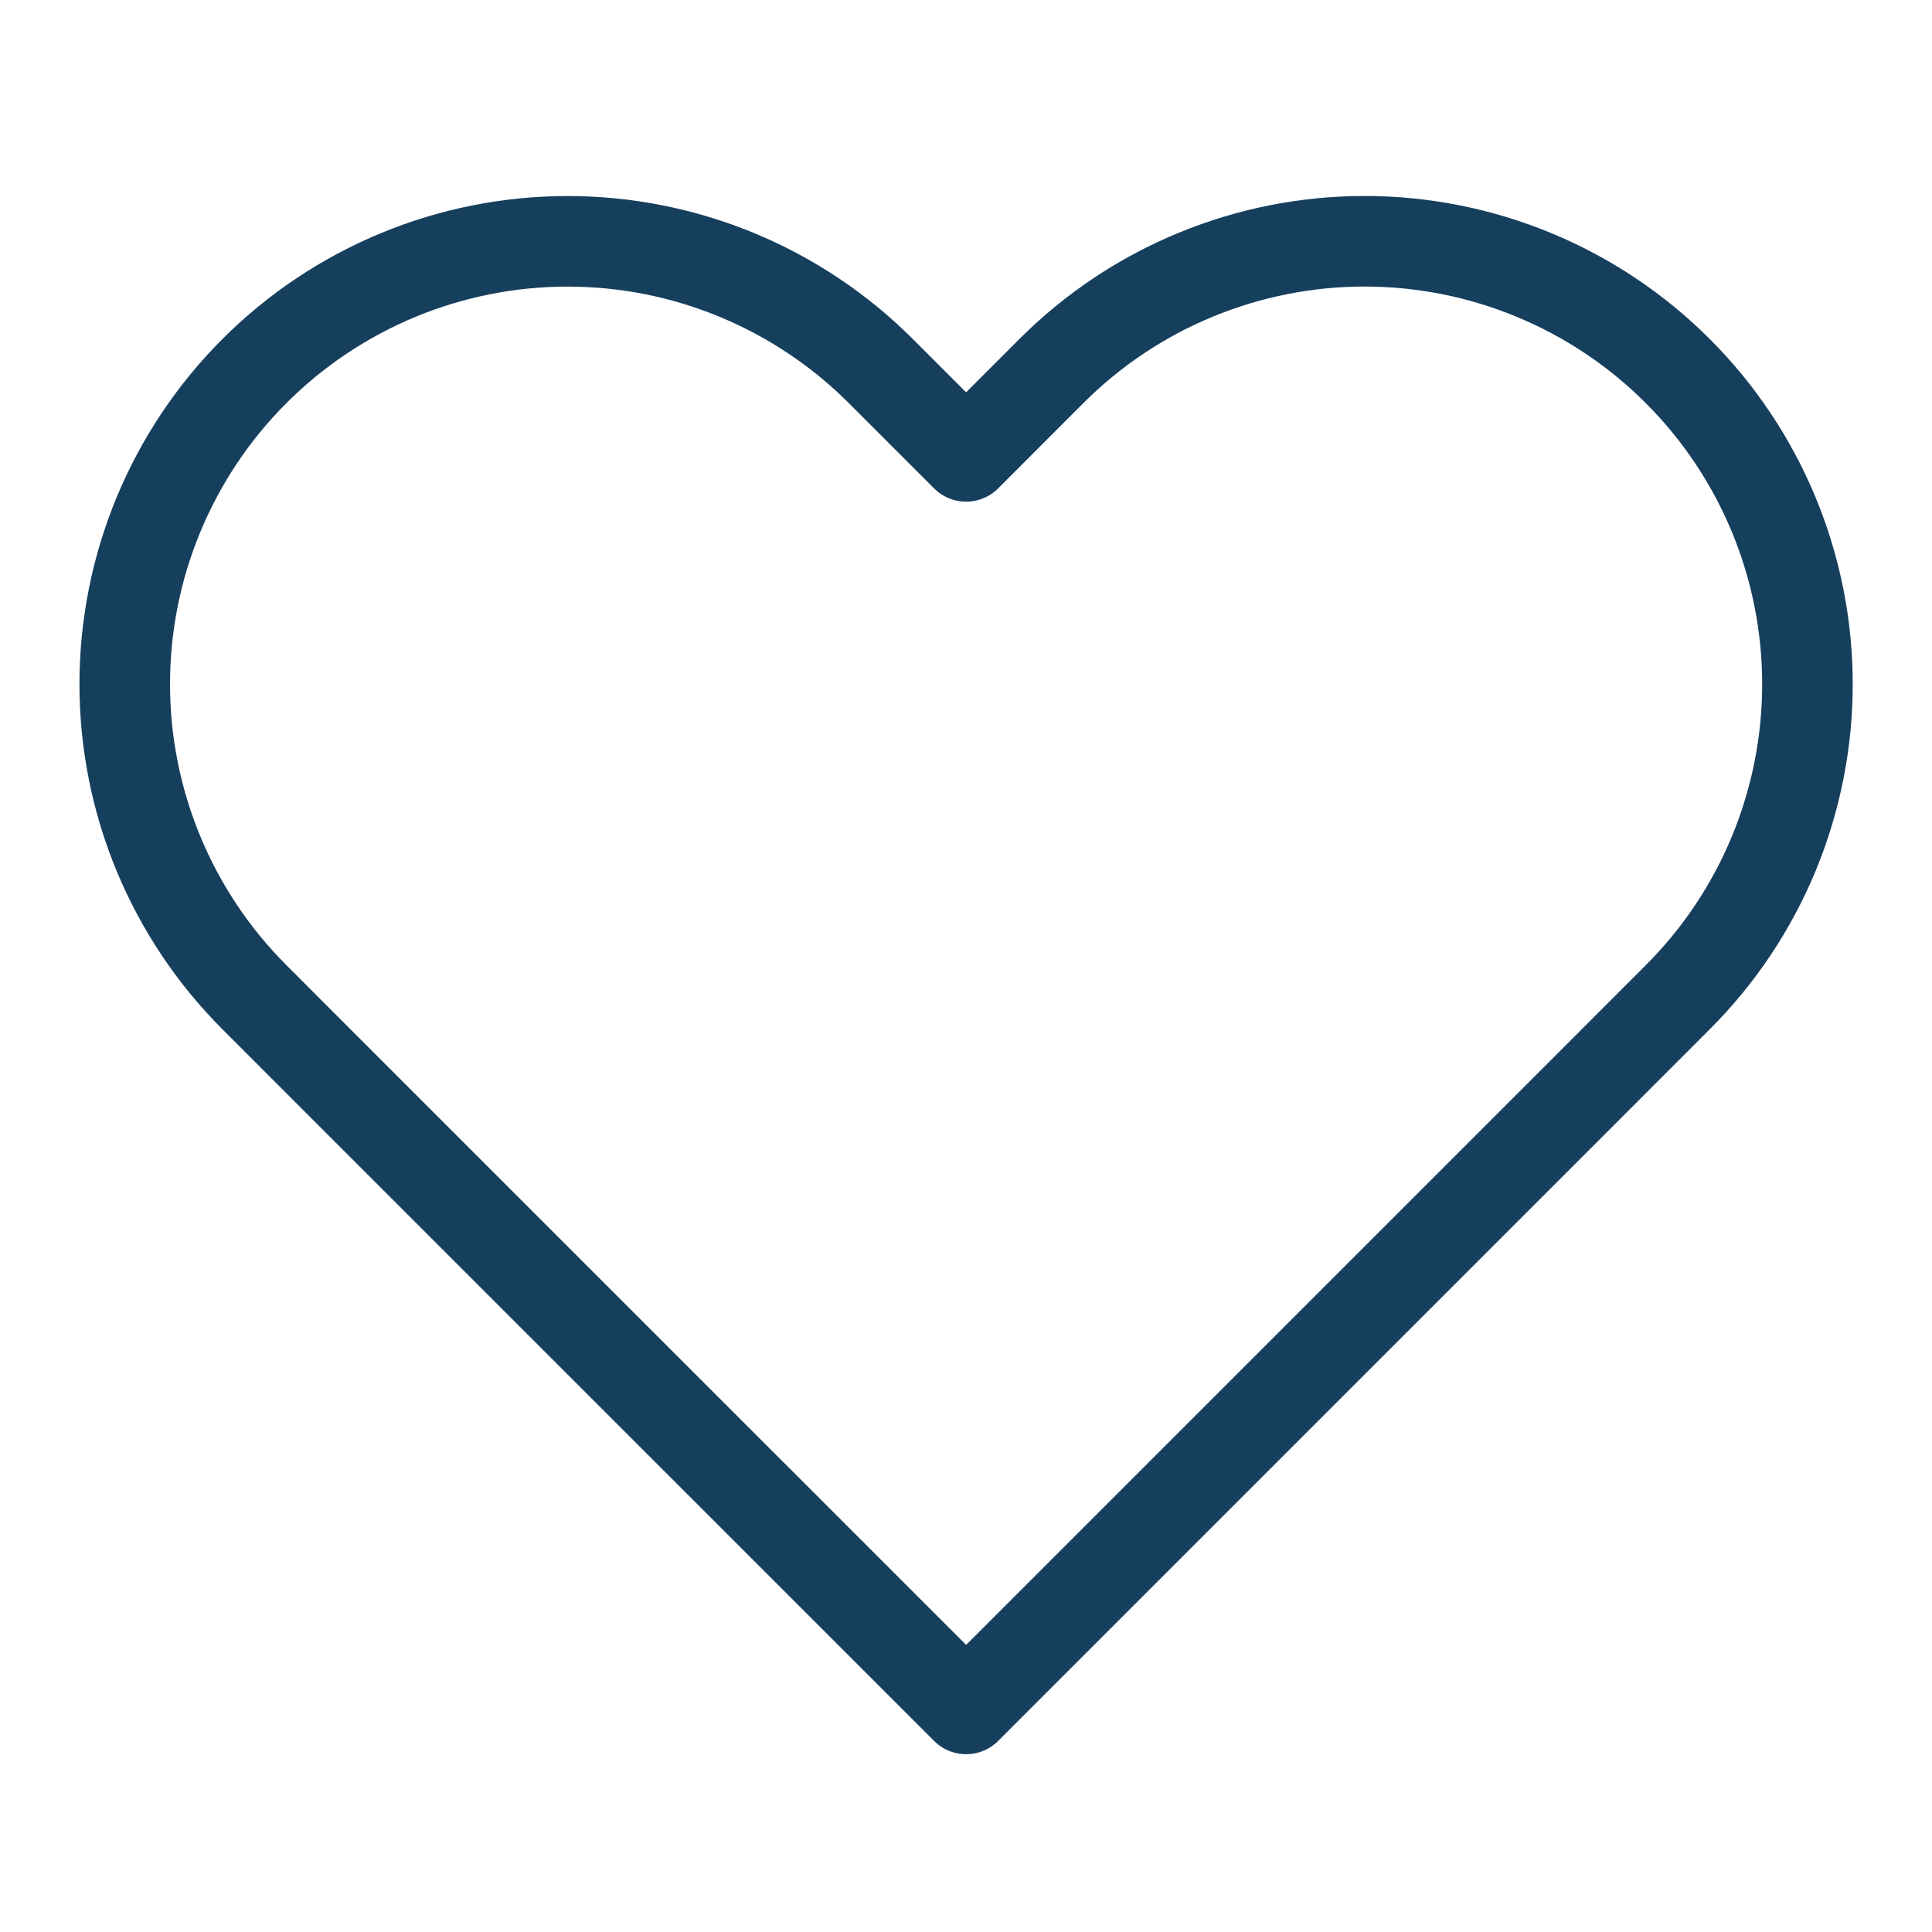 <svg width="32" height="32" viewBox="0 0 32 32" fill="none" xmlns="http://www.w3.org/2000/svg">
<path d="M27.788 6.145C27.107 5.464 26.299 4.923 25.409 4.555C24.519 4.186 23.565 3.996 22.602 3.996C21.638 3.996 20.684 4.186 19.794 4.555C18.904 4.923 18.096 5.464 17.415 6.145L16.002 7.559L14.588 6.145C13.213 4.77 11.347 3.997 9.401 3.997C7.456 3.997 5.59 4.77 4.215 6.145C2.839 7.521 2.066 9.386 2.066 11.332C2.066 13.277 2.839 15.143 4.215 16.518L5.628 17.932L16.002 28.305L26.375 17.932L27.788 16.518C28.47 15.838 29.01 15.029 29.379 14.139C29.747 13.249 29.937 12.295 29.937 11.332C29.937 10.368 29.747 9.415 29.379 8.525C29.01 7.635 28.47 6.826 27.788 6.145V6.145Z" stroke="#163F5E" stroke-width="1.5" stroke-linecap="round" stroke-linejoin="round"/>
</svg>
